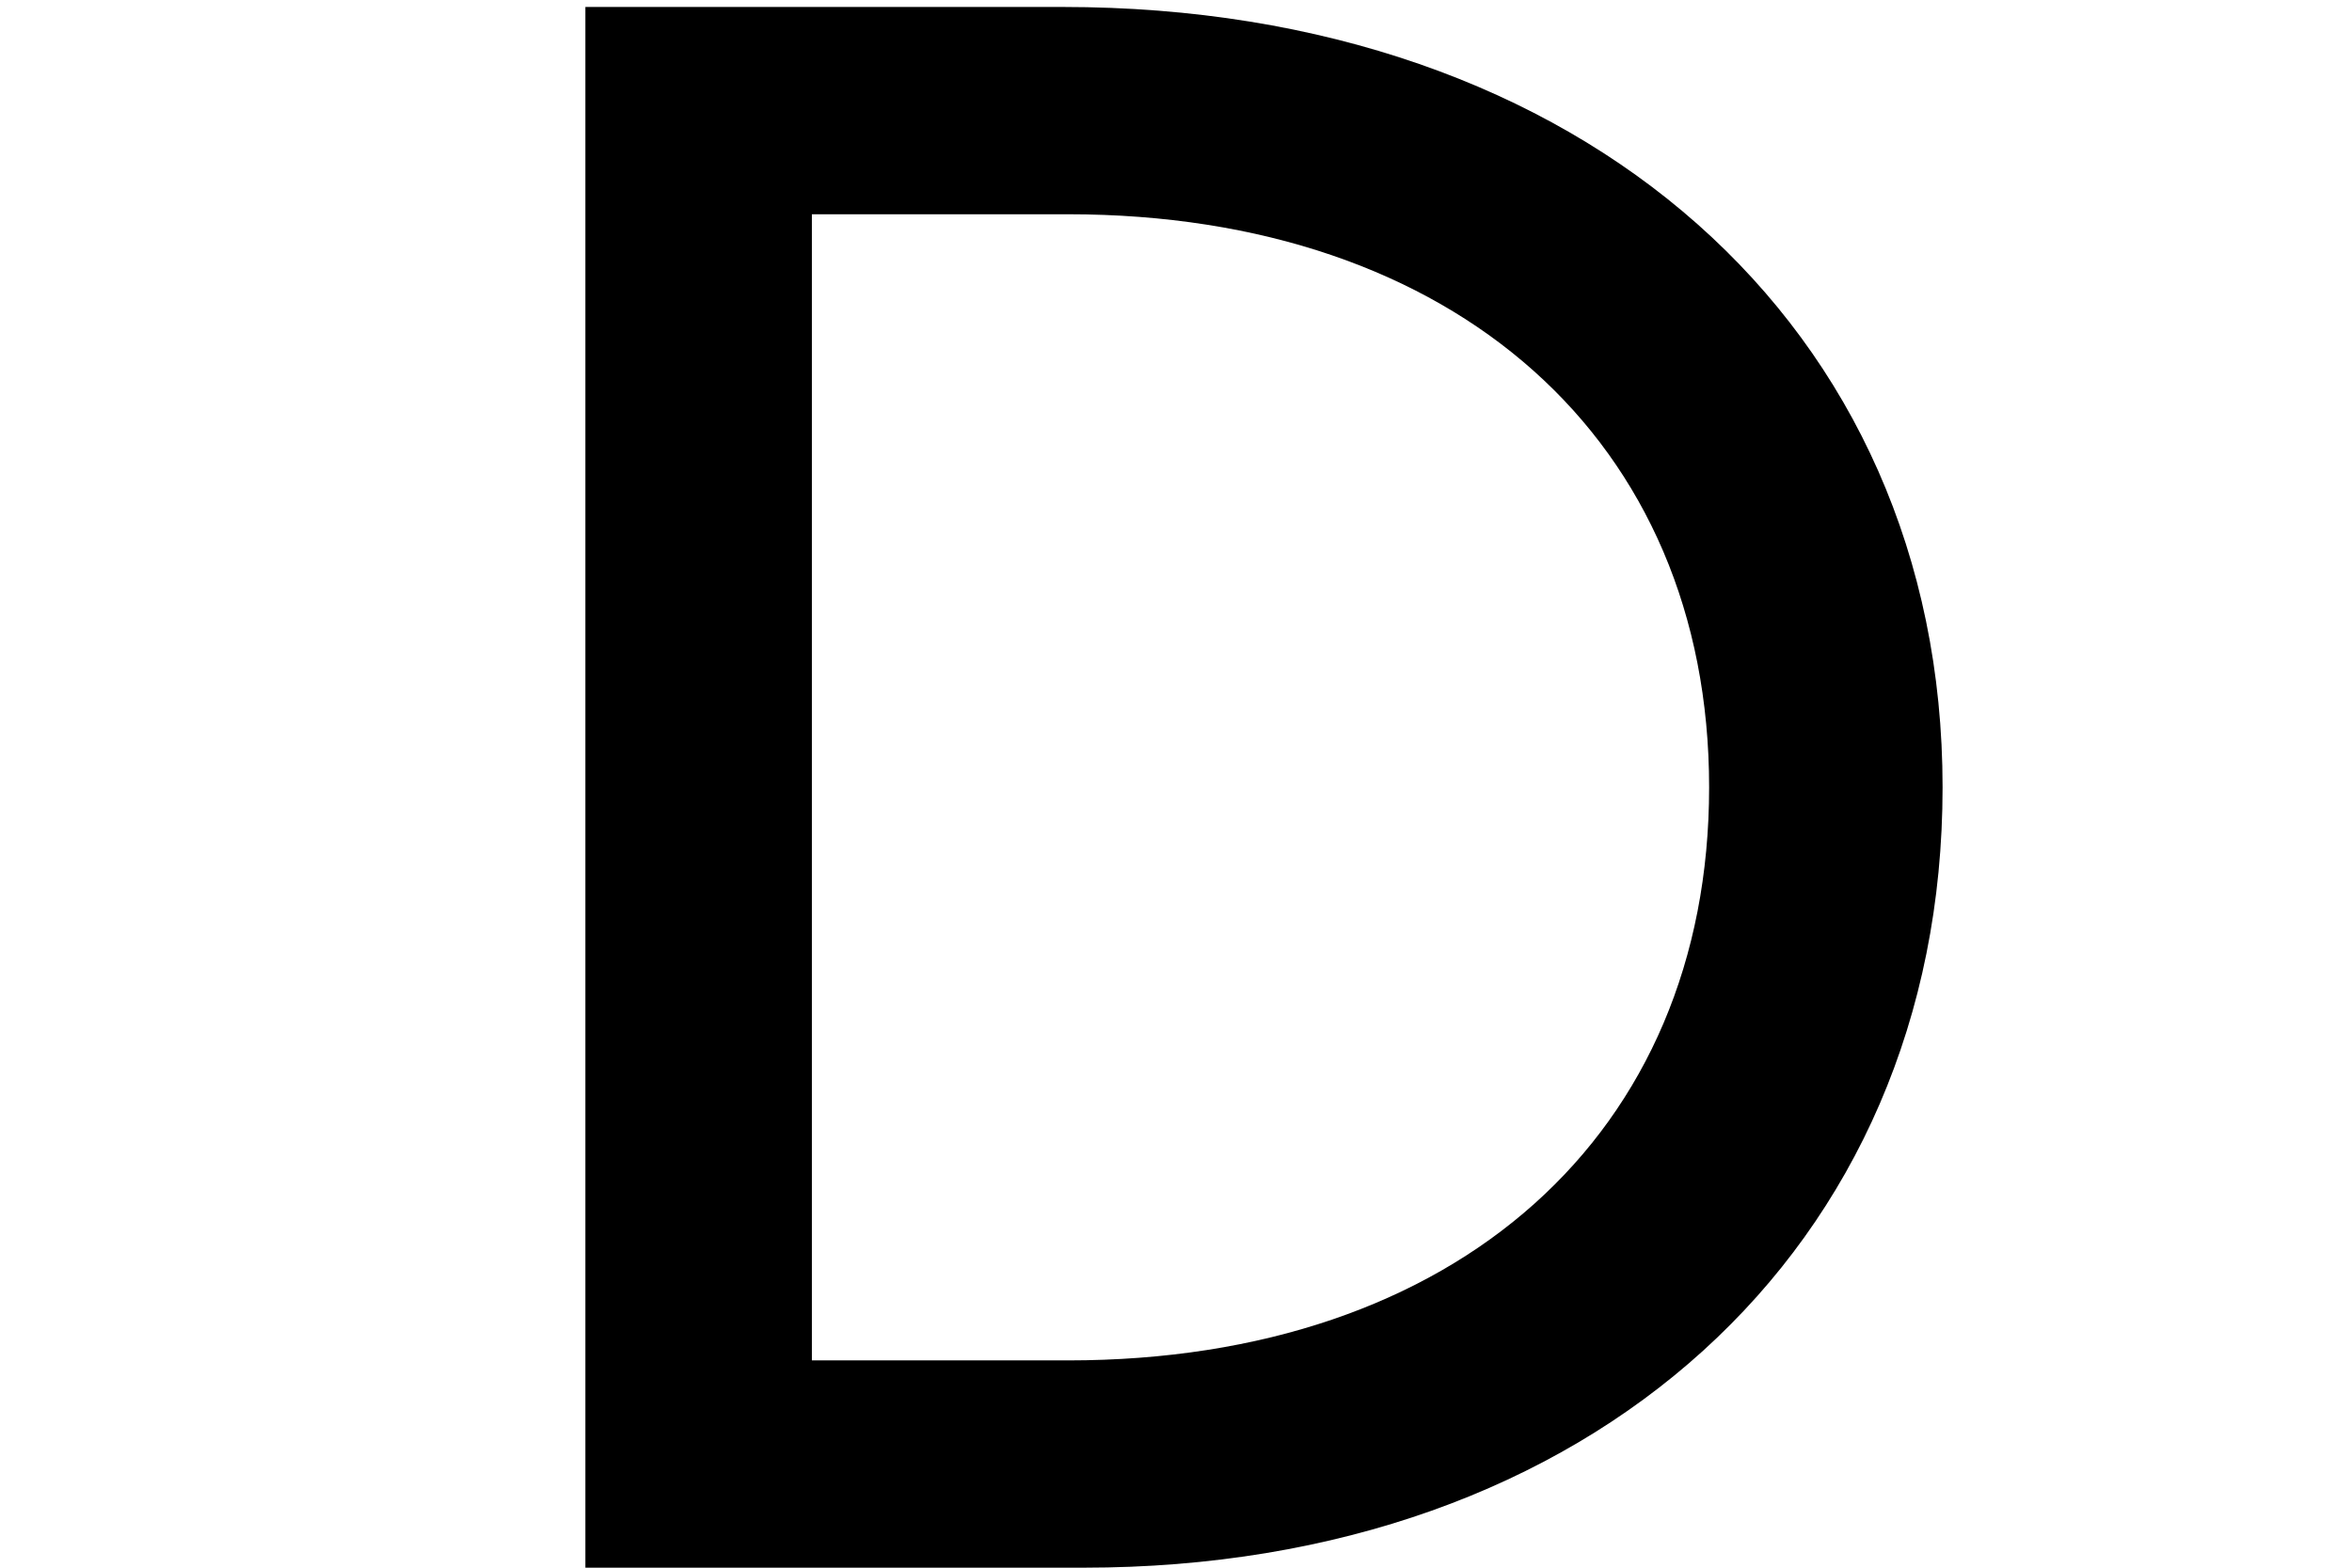 <?xml version="1.0" encoding="utf-8"?>
<!-- Generator: Adobe Illustrator 20.0.0, SVG Export Plug-In . SVG Version: 6.00 Build 0)  -->
<svg version="1.1" id="Layer_1" xmlns="http://www.w3.org/2000/svg" xmlns:xlink="http://www.w3.org/1999/xlink" x="0px" y="0px"
	 viewBox="0 0 135 90" style="enable-background:new 0 0 135 90;fill: #000;" xml:space="preserve">
<g>
	<path d="M33.6,0.4H61c29.8,0,50.5,18.3,50.5,44.8c0,26.5-20.2,44.8-49.3,44.8H33.6V0.4z M46.6,12.3v65.8h14.7
		c22.3,0,36.8-13,36.8-32.9c0-19.9-14.6-32.9-36.8-32.9H46.6z"/>
</g>
</svg>
